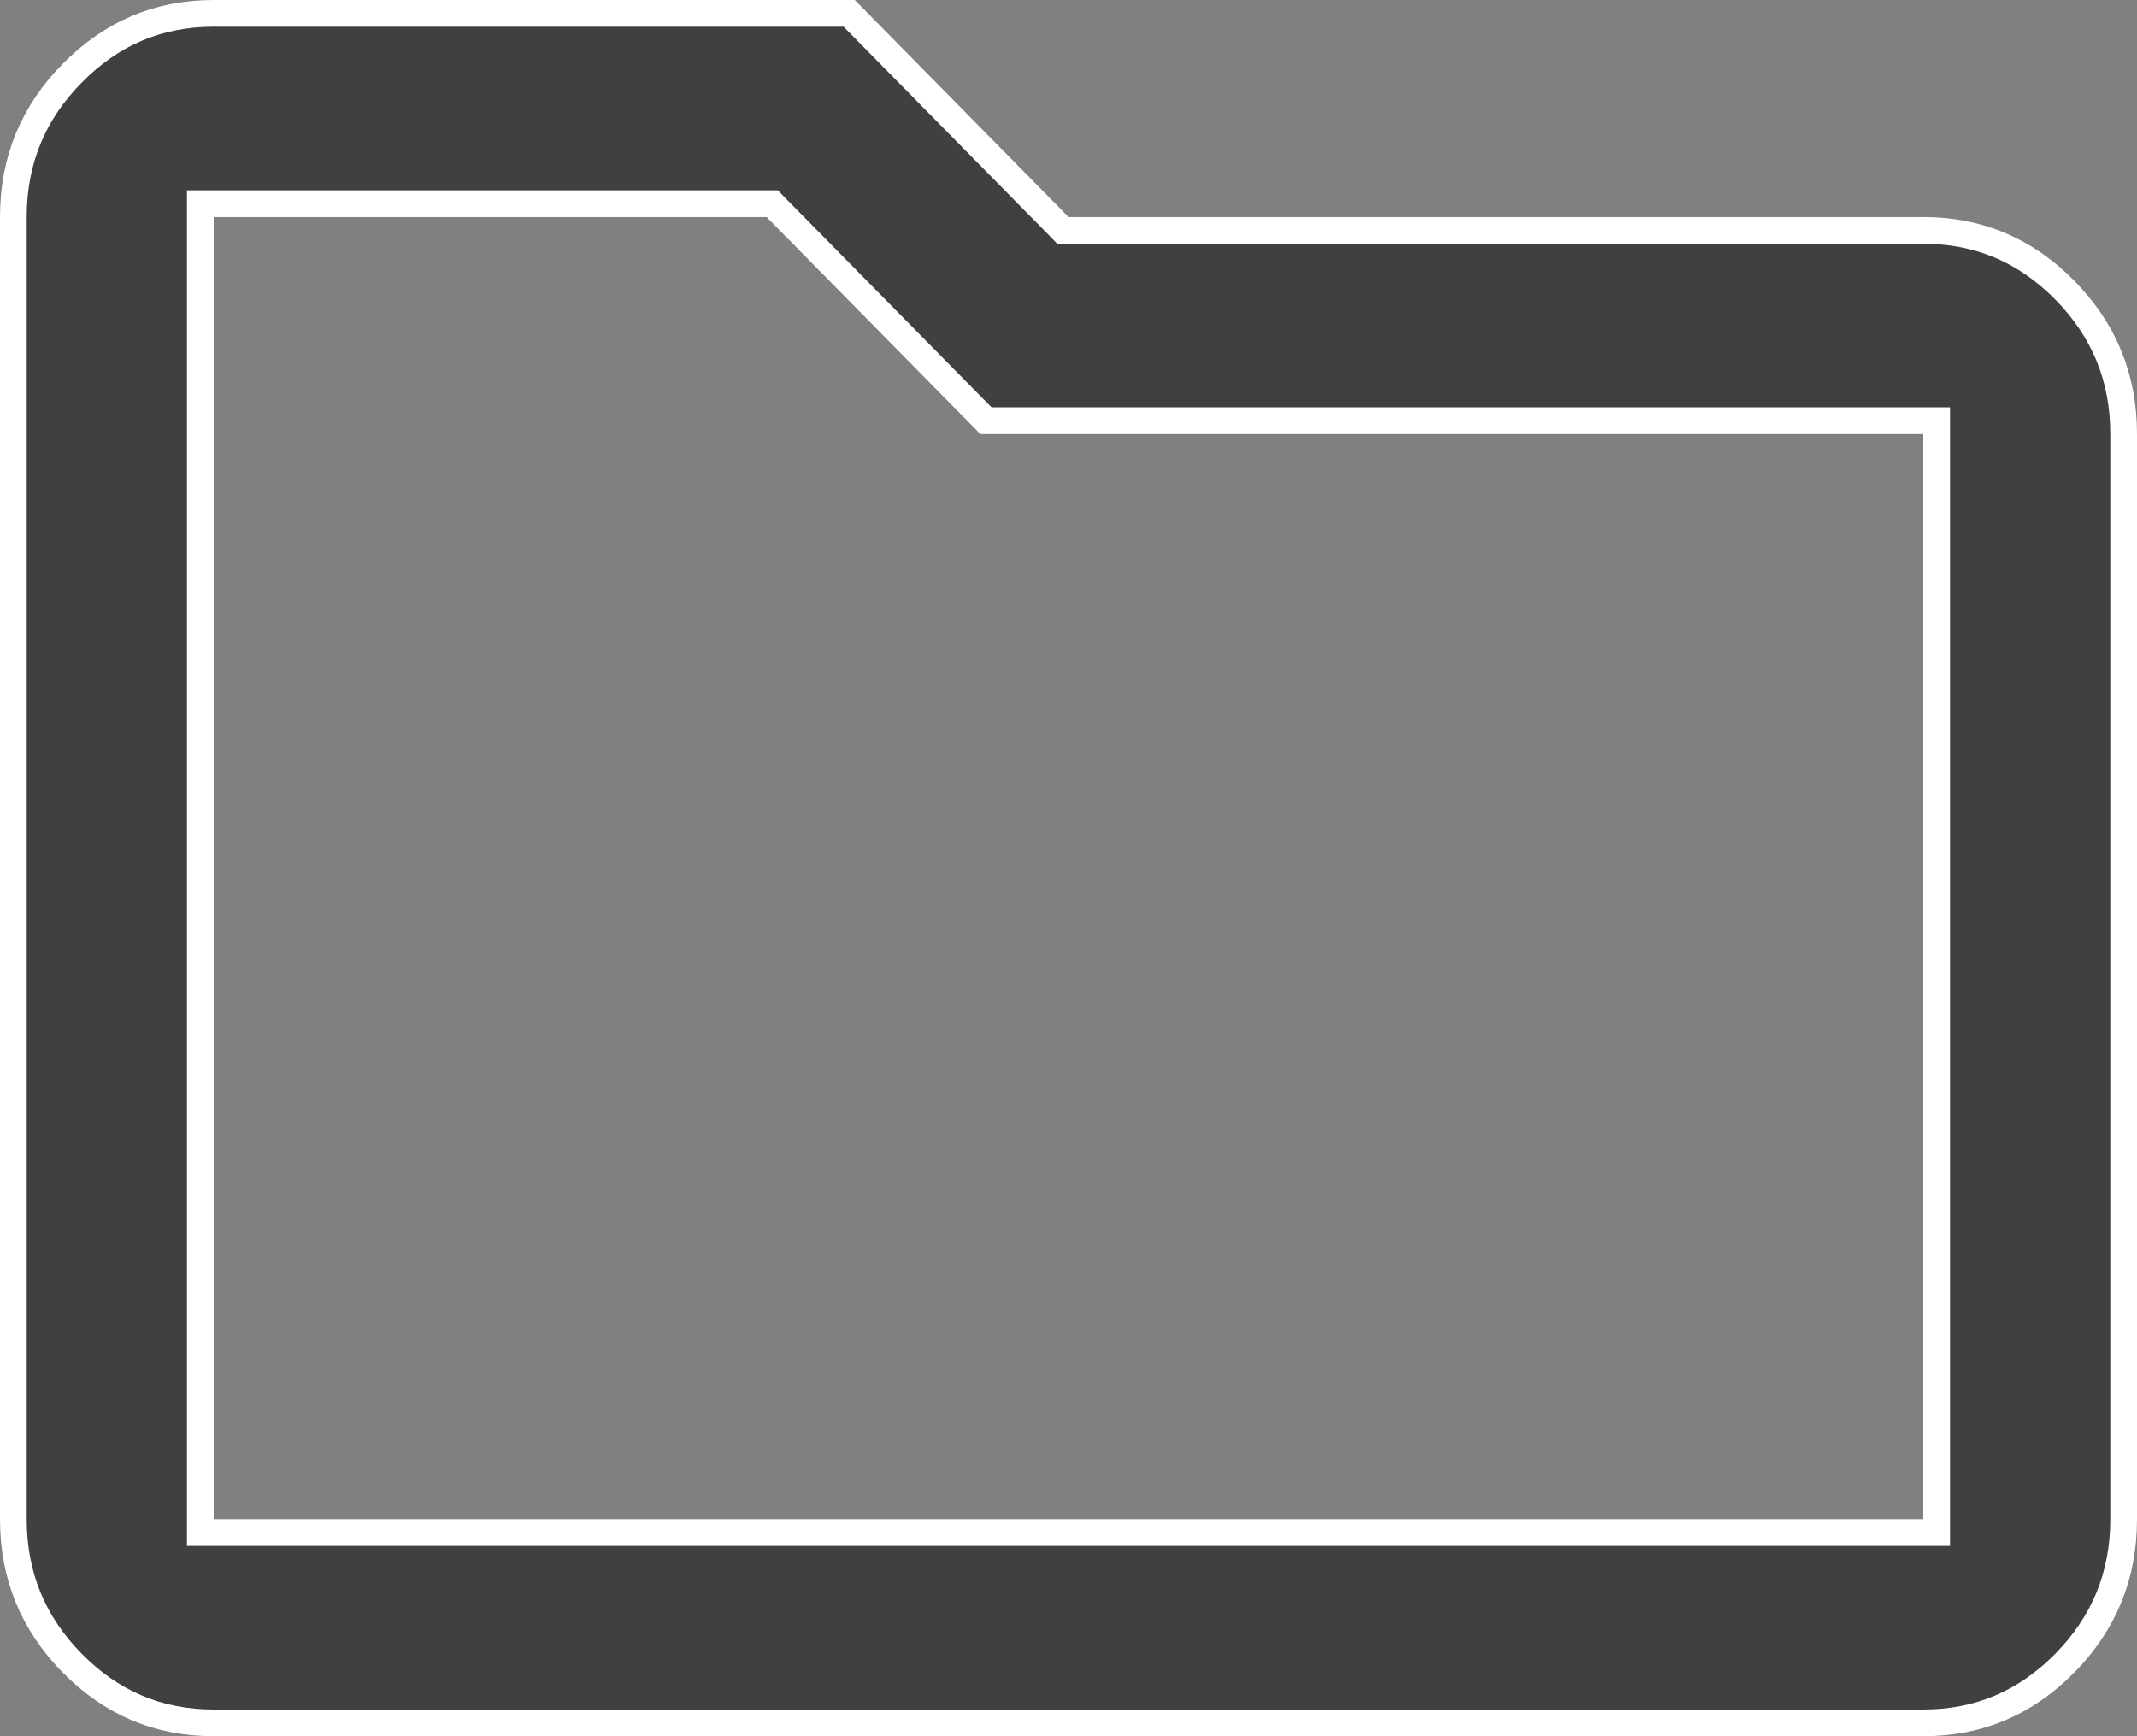 <svg width="16" height="13" viewBox="0 0 16 13" fill="none" xmlns="http://www.w3.org/2000/svg">
<rect x="0" y="0" width="16" height="13" fill="#808080" stroke="none"/>
<path d="M7.929 1.695L7.958 1.725H8H14.4C14.813 1.725 15.164 1.873 15.459 2.172C15.754 2.472 15.9 2.829 15.9 3.25V11.375C15.9 11.796 15.754 12.153 15.459 12.453C15.164 12.752 14.813 12.9 14.4 12.9H1.6C1.187 12.9 0.836 12.752 0.541 12.453C0.246 12.153 0.1 11.796 0.1 11.375V1.625C0.1 1.204 0.246 0.847 0.541 0.548C0.836 0.248 1.187 0.1 1.6 0.1H6.358L7.929 1.695ZM1.5 11.375V11.475H1.6H14.4H14.5V11.375V3.25V3.15H14.4H7.382L5.811 1.555L5.782 1.525H5.74H1.6H1.5V1.625V11.375Z" fill="#404040" stroke="white" stroke-width="0.2"/>
</svg>

